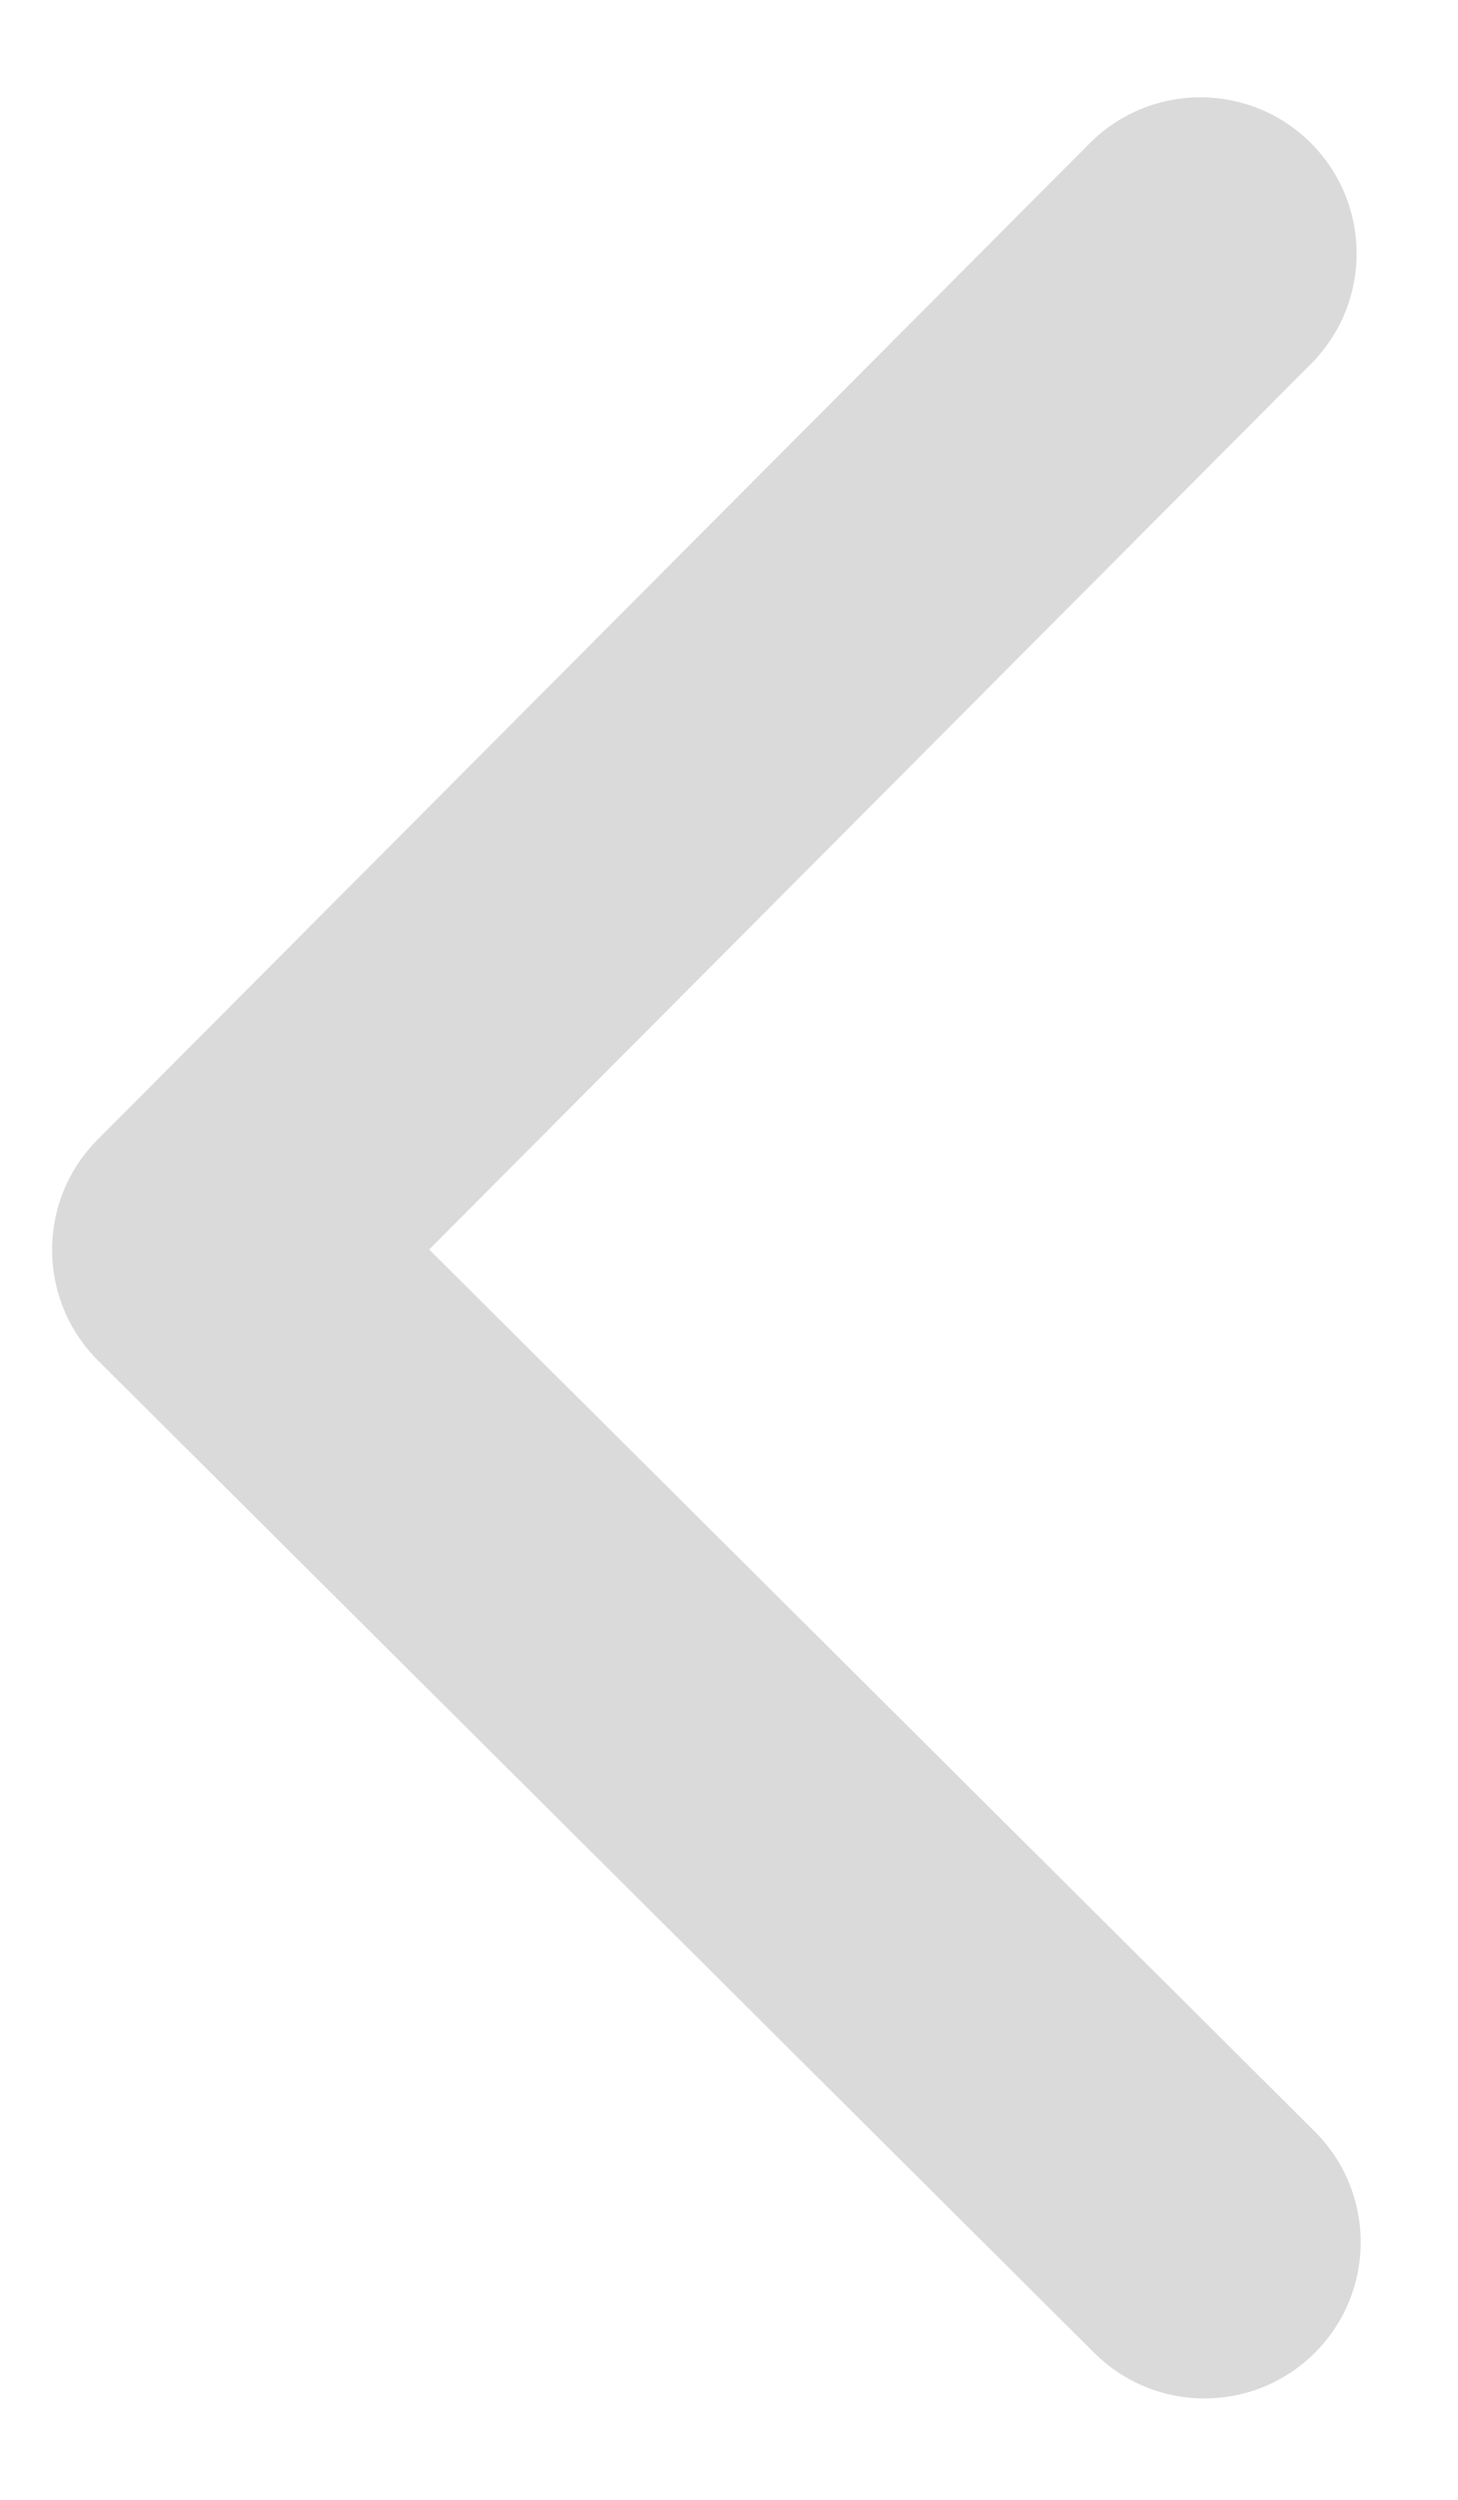 <svg width="14" height="24" viewBox="0 0 14 24" fill="none" xmlns="http://www.w3.org/2000/svg">
<path d="M0.937 10.941C0.353 11.528 0.355 12.478 0.942 13.063L10.507 22.589C11.094 23.174 12.044 23.172 12.629 22.585C13.213 21.998 13.211 21.048 12.624 20.463L4.121 11.996L12.589 3.493C13.174 2.906 13.172 1.956 12.585 1.371C11.998 0.787 11.048 0.789 10.463 1.376L0.937 10.941ZM2.993 10.498L1.997 10.5L2.003 13.5L2.999 13.498L2.993 10.498Z" fill="#DADADA"/>
</svg>
